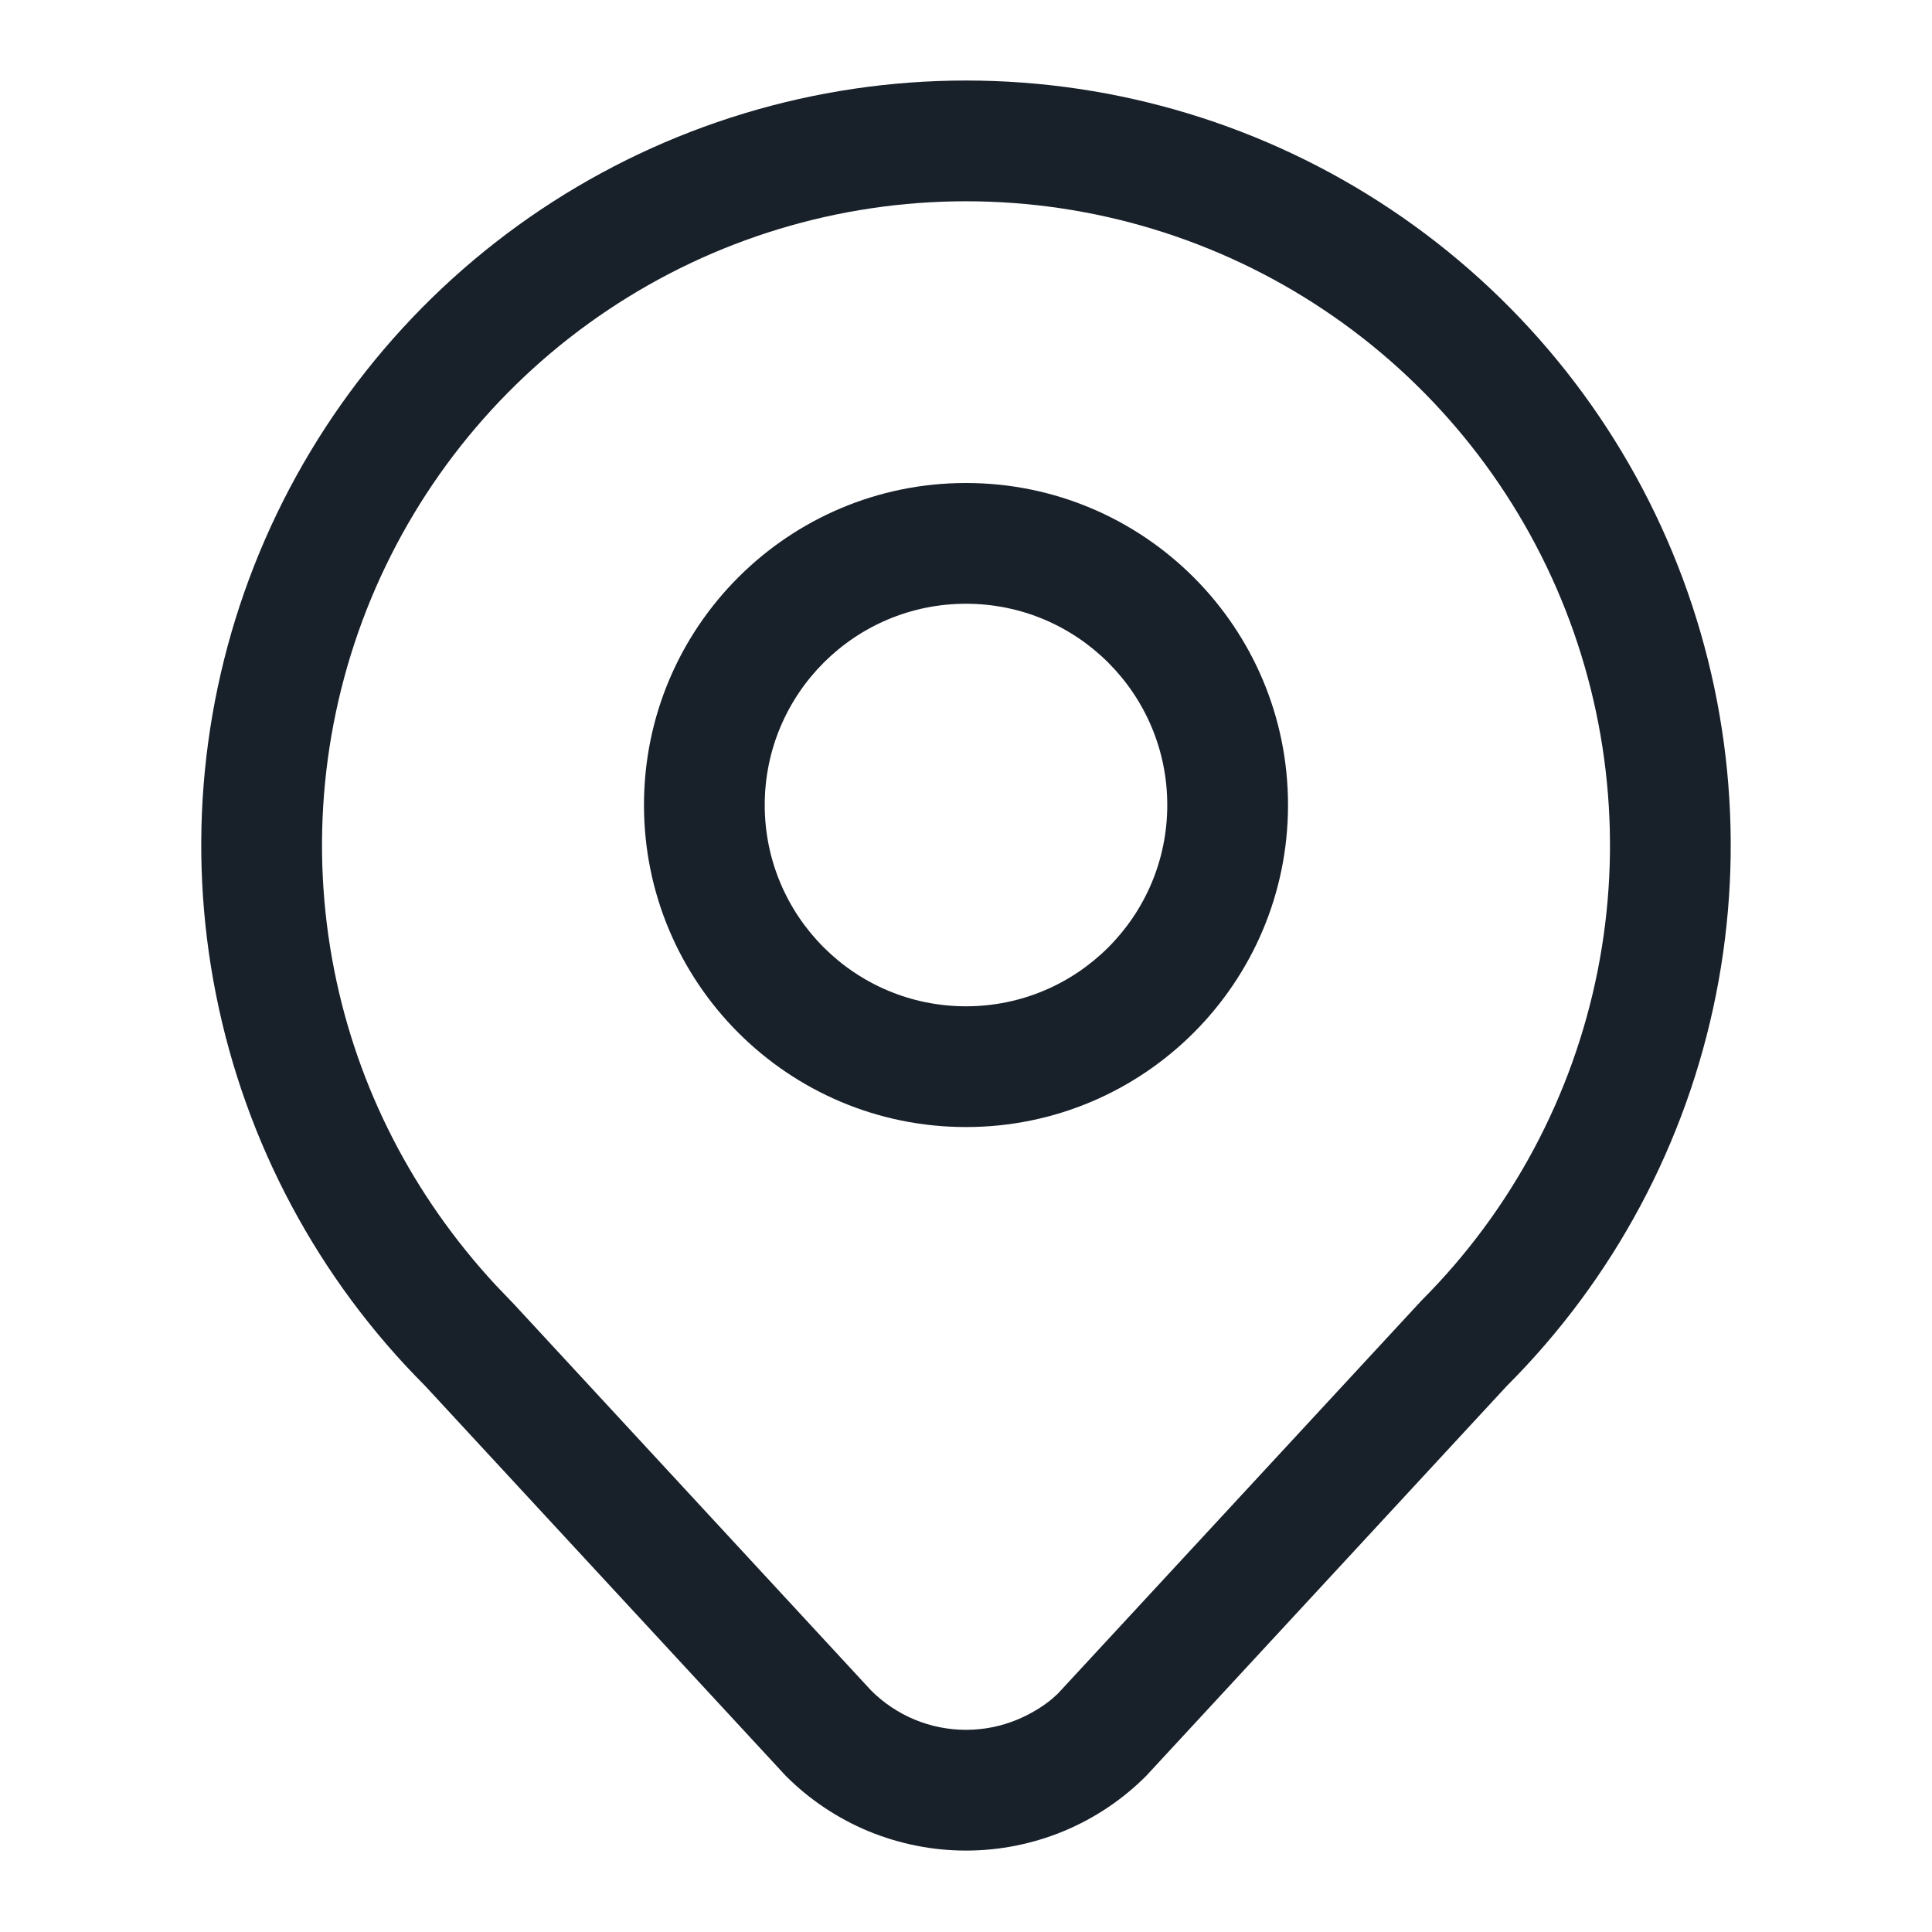 <svg width="28" height="28" viewBox="0 0 28 28" fill="none" xmlns="http://www.w3.org/2000/svg">
<path fill-rule="evenodd" clip-rule="evenodd" d="M14 14.584C15.611 14.584 16.917 13.278 16.917 11.667C16.917 10.056 15.611 8.75 14 8.75C12.389 8.75 11.083 10.056 11.083 11.667C11.083 13.278 12.389 14.584 14 14.584ZM14 16.334C16.577 16.334 18.667 14.244 18.667 11.667C18.667 9.09 16.577 7 14 7C11.423 7 9.333 9.09 9.333 11.667C9.333 14.244 11.423 16.334 14 16.334Z" fill="#18202A"/>
<path d="M14 1.167C16.192 1.167 18.335 1.817 20.157 3.035C21.98 4.253 23.401 5.984 24.24 8.009C25.078 10.034 25.298 12.262 24.87 14.412C24.443 16.562 23.387 18.537 21.837 20.087L16.611 25.738C16.269 26.081 15.862 26.353 15.414 26.539C14.966 26.724 14.485 26.82 14 26.82C13.515 26.82 13.034 26.724 12.586 26.539C12.138 26.353 11.731 26.081 11.388 25.737L6.163 20.087C4.613 18.537 3.557 16.562 3.13 14.412C2.702 12.262 2.921 10.034 3.76 8.009C4.599 5.984 6.02 4.253 7.842 3.035C9.665 1.817 11.808 1.167 14 1.167ZM14 2.917C12.154 2.917 10.35 3.464 8.815 4.49C7.28 5.515 6.084 6.973 5.377 8.678C4.671 10.384 4.486 12.261 4.846 14.071C5.182 15.761 5.979 17.322 7.183 18.624L7.447 18.899L12.626 24.501C12.806 24.681 13.021 24.824 13.256 24.922C13.492 25.02 13.745 25.07 14 25.07C14.255 25.07 14.508 25.02 14.743 24.922C14.932 24.844 15.107 24.737 15.238 24.629L15.327 24.55L20.6 18.85C21.905 17.544 22.794 15.881 23.154 14.071C23.514 12.261 23.329 10.384 22.623 8.678C21.916 6.973 20.72 5.515 19.185 4.49C17.65 3.464 15.846 2.917 14 2.917Z" fill="#18202A"/>
</svg>
